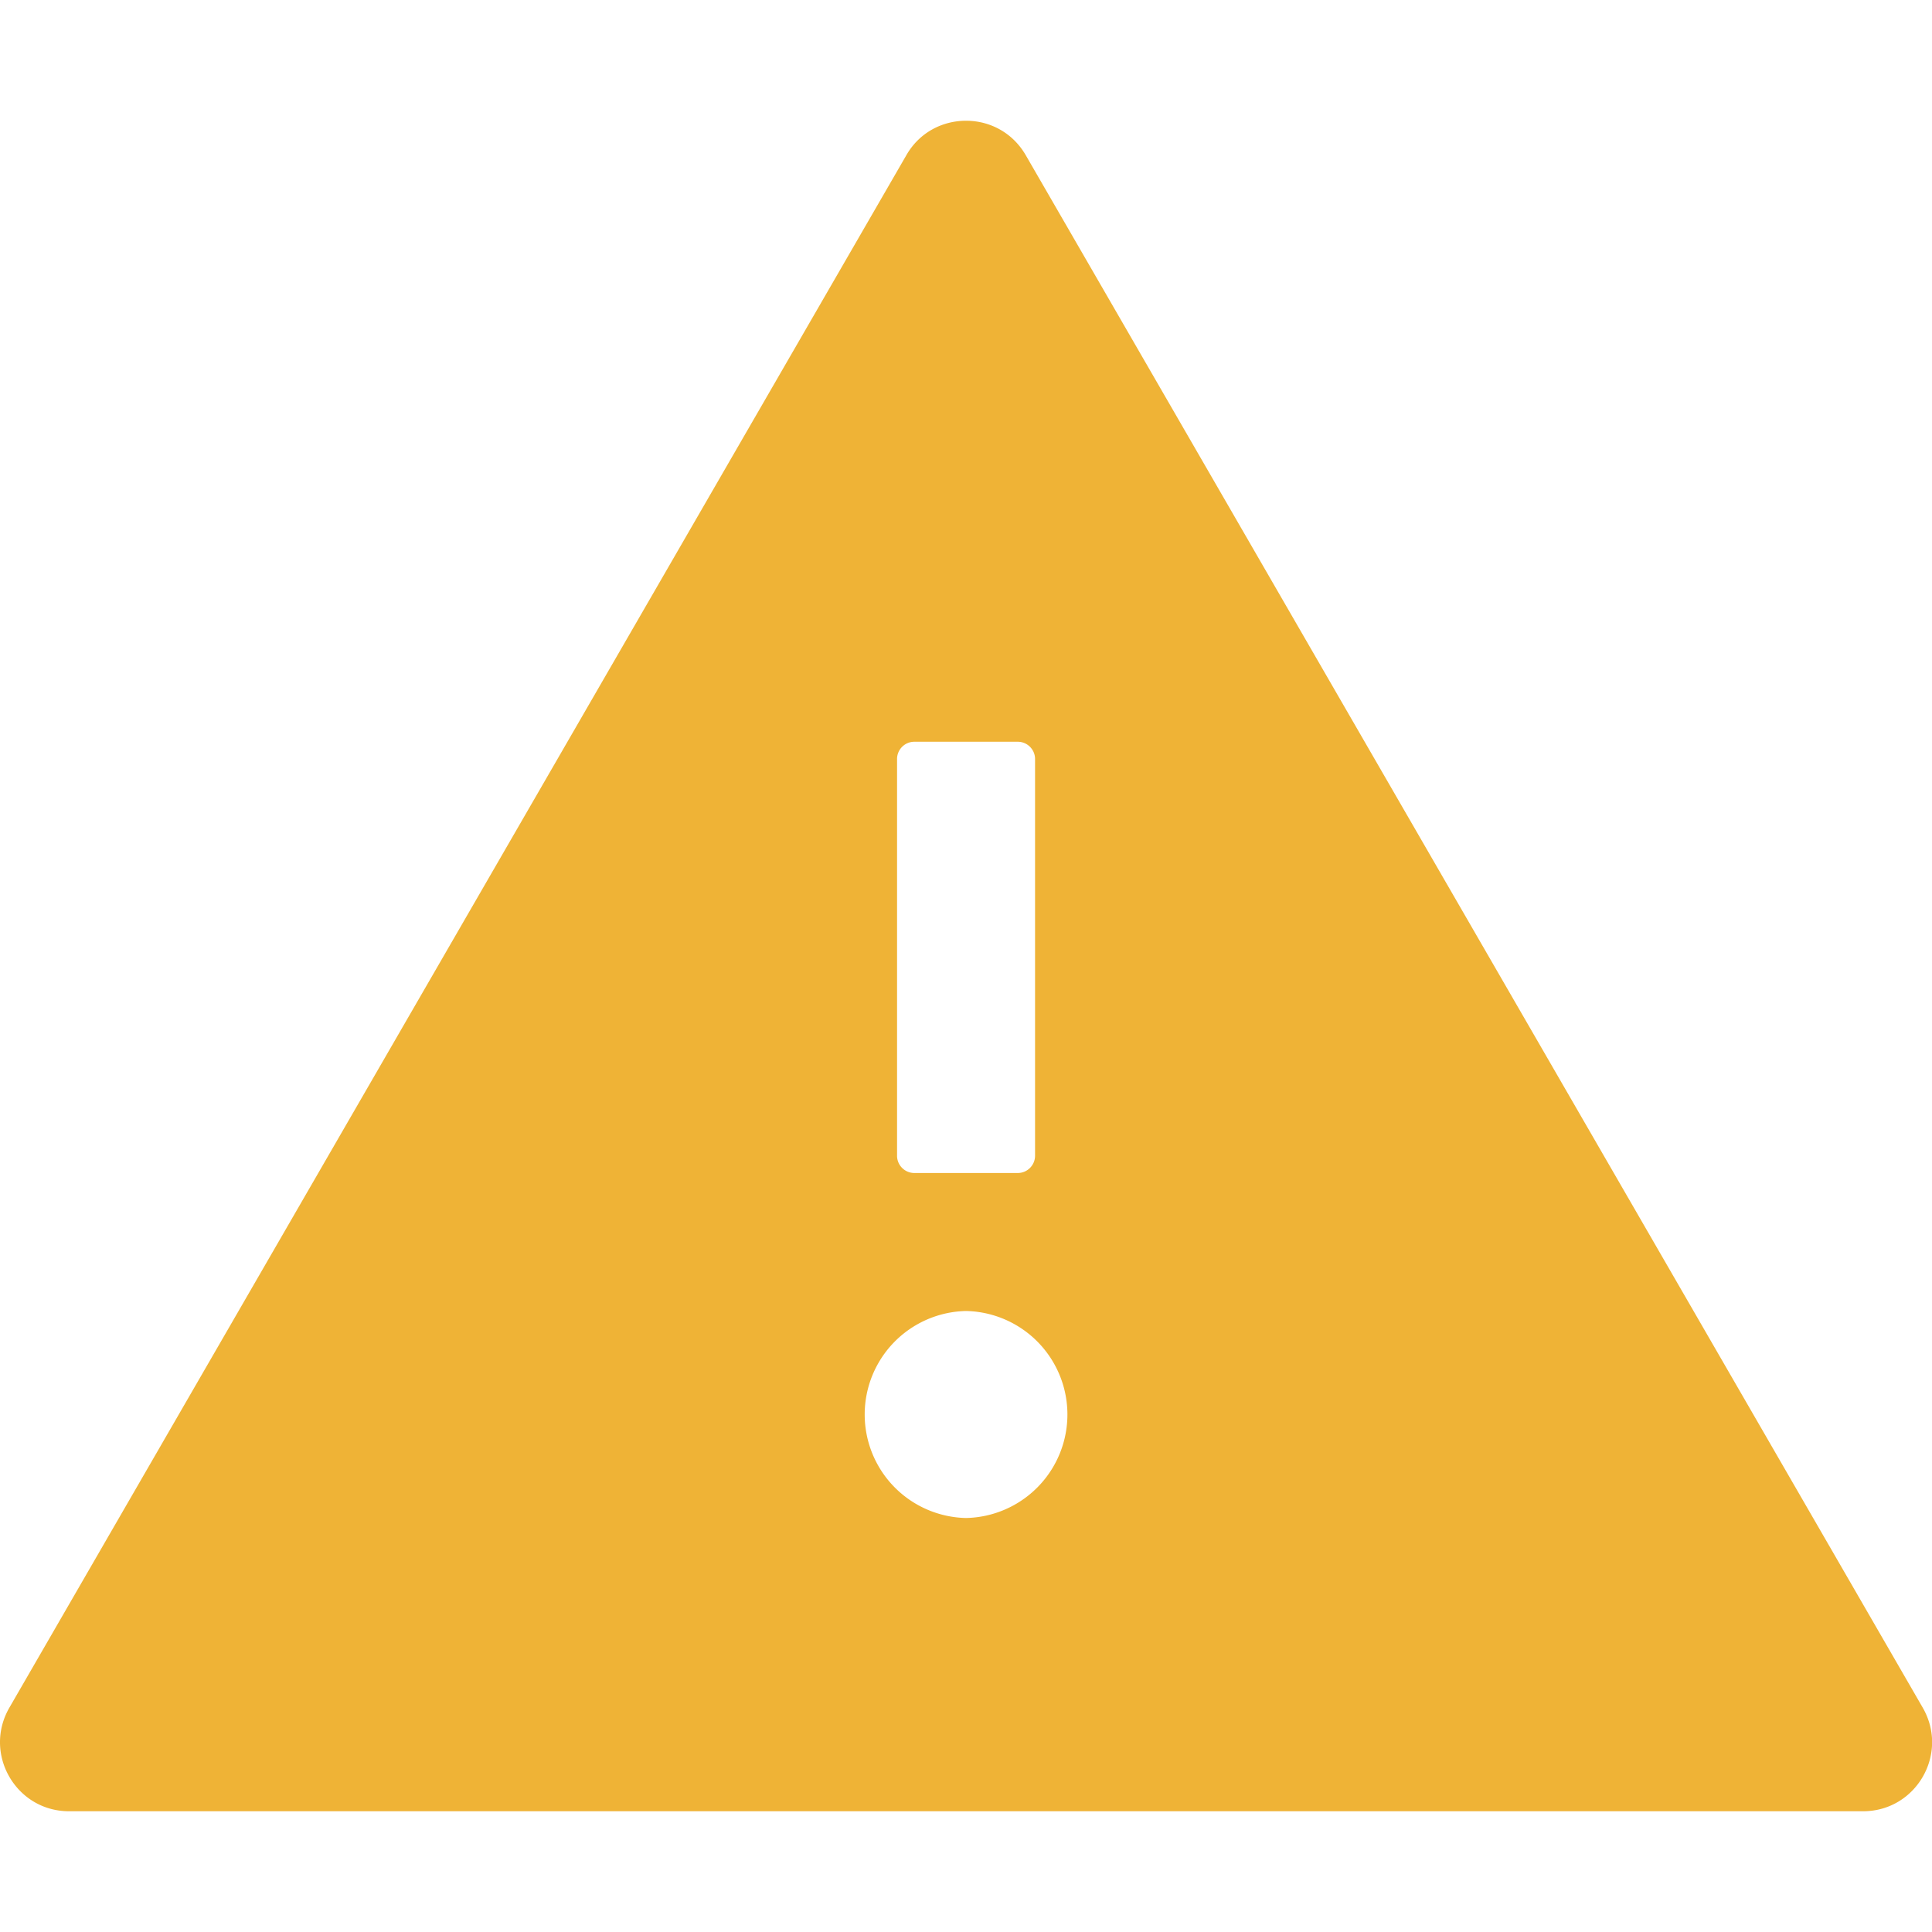 <?xml version="1.0" standalone="no"?><!DOCTYPE svg PUBLIC "-//W3C//DTD SVG 1.1//EN" "http://www.w3.org/Graphics/SVG/1.1/DTD/svg11.dtd"><svg t="1669114789052" class="icon" viewBox="0 0 1024 1024" version="1.1" xmlns="http://www.w3.org/2000/svg" p-id="8322" xmlns:xlink="http://www.w3.org/1999/xlink" width="200" height="200"><path d="M1019.115 905.143l-475.429-822.857c-7.086-12.229-19.314-18.286-31.657-18.286s-24.686 6.057-31.657 18.286l-475.429 822.857C-9.114 929.6 8.486 960 36.6 960h950.857c28.114 0 45.714-30.4 31.657-54.857zM475.458 402.286c0-5.029 4.114-9.143 9.143-9.143h54.857c5.029 0 9.143 4.114 9.143 9.143v210.286c0 5.029-4.114 9.143-9.143 9.143h-54.857c-5.029 0-9.143-4.114-9.143-9.143V402.286z m36.571 402.286a54.869 54.869 0 0 1 0-109.714 54.869 54.869 0 0 1 0 109.714z" p-id="8323" fill="#efb336"></path></svg>